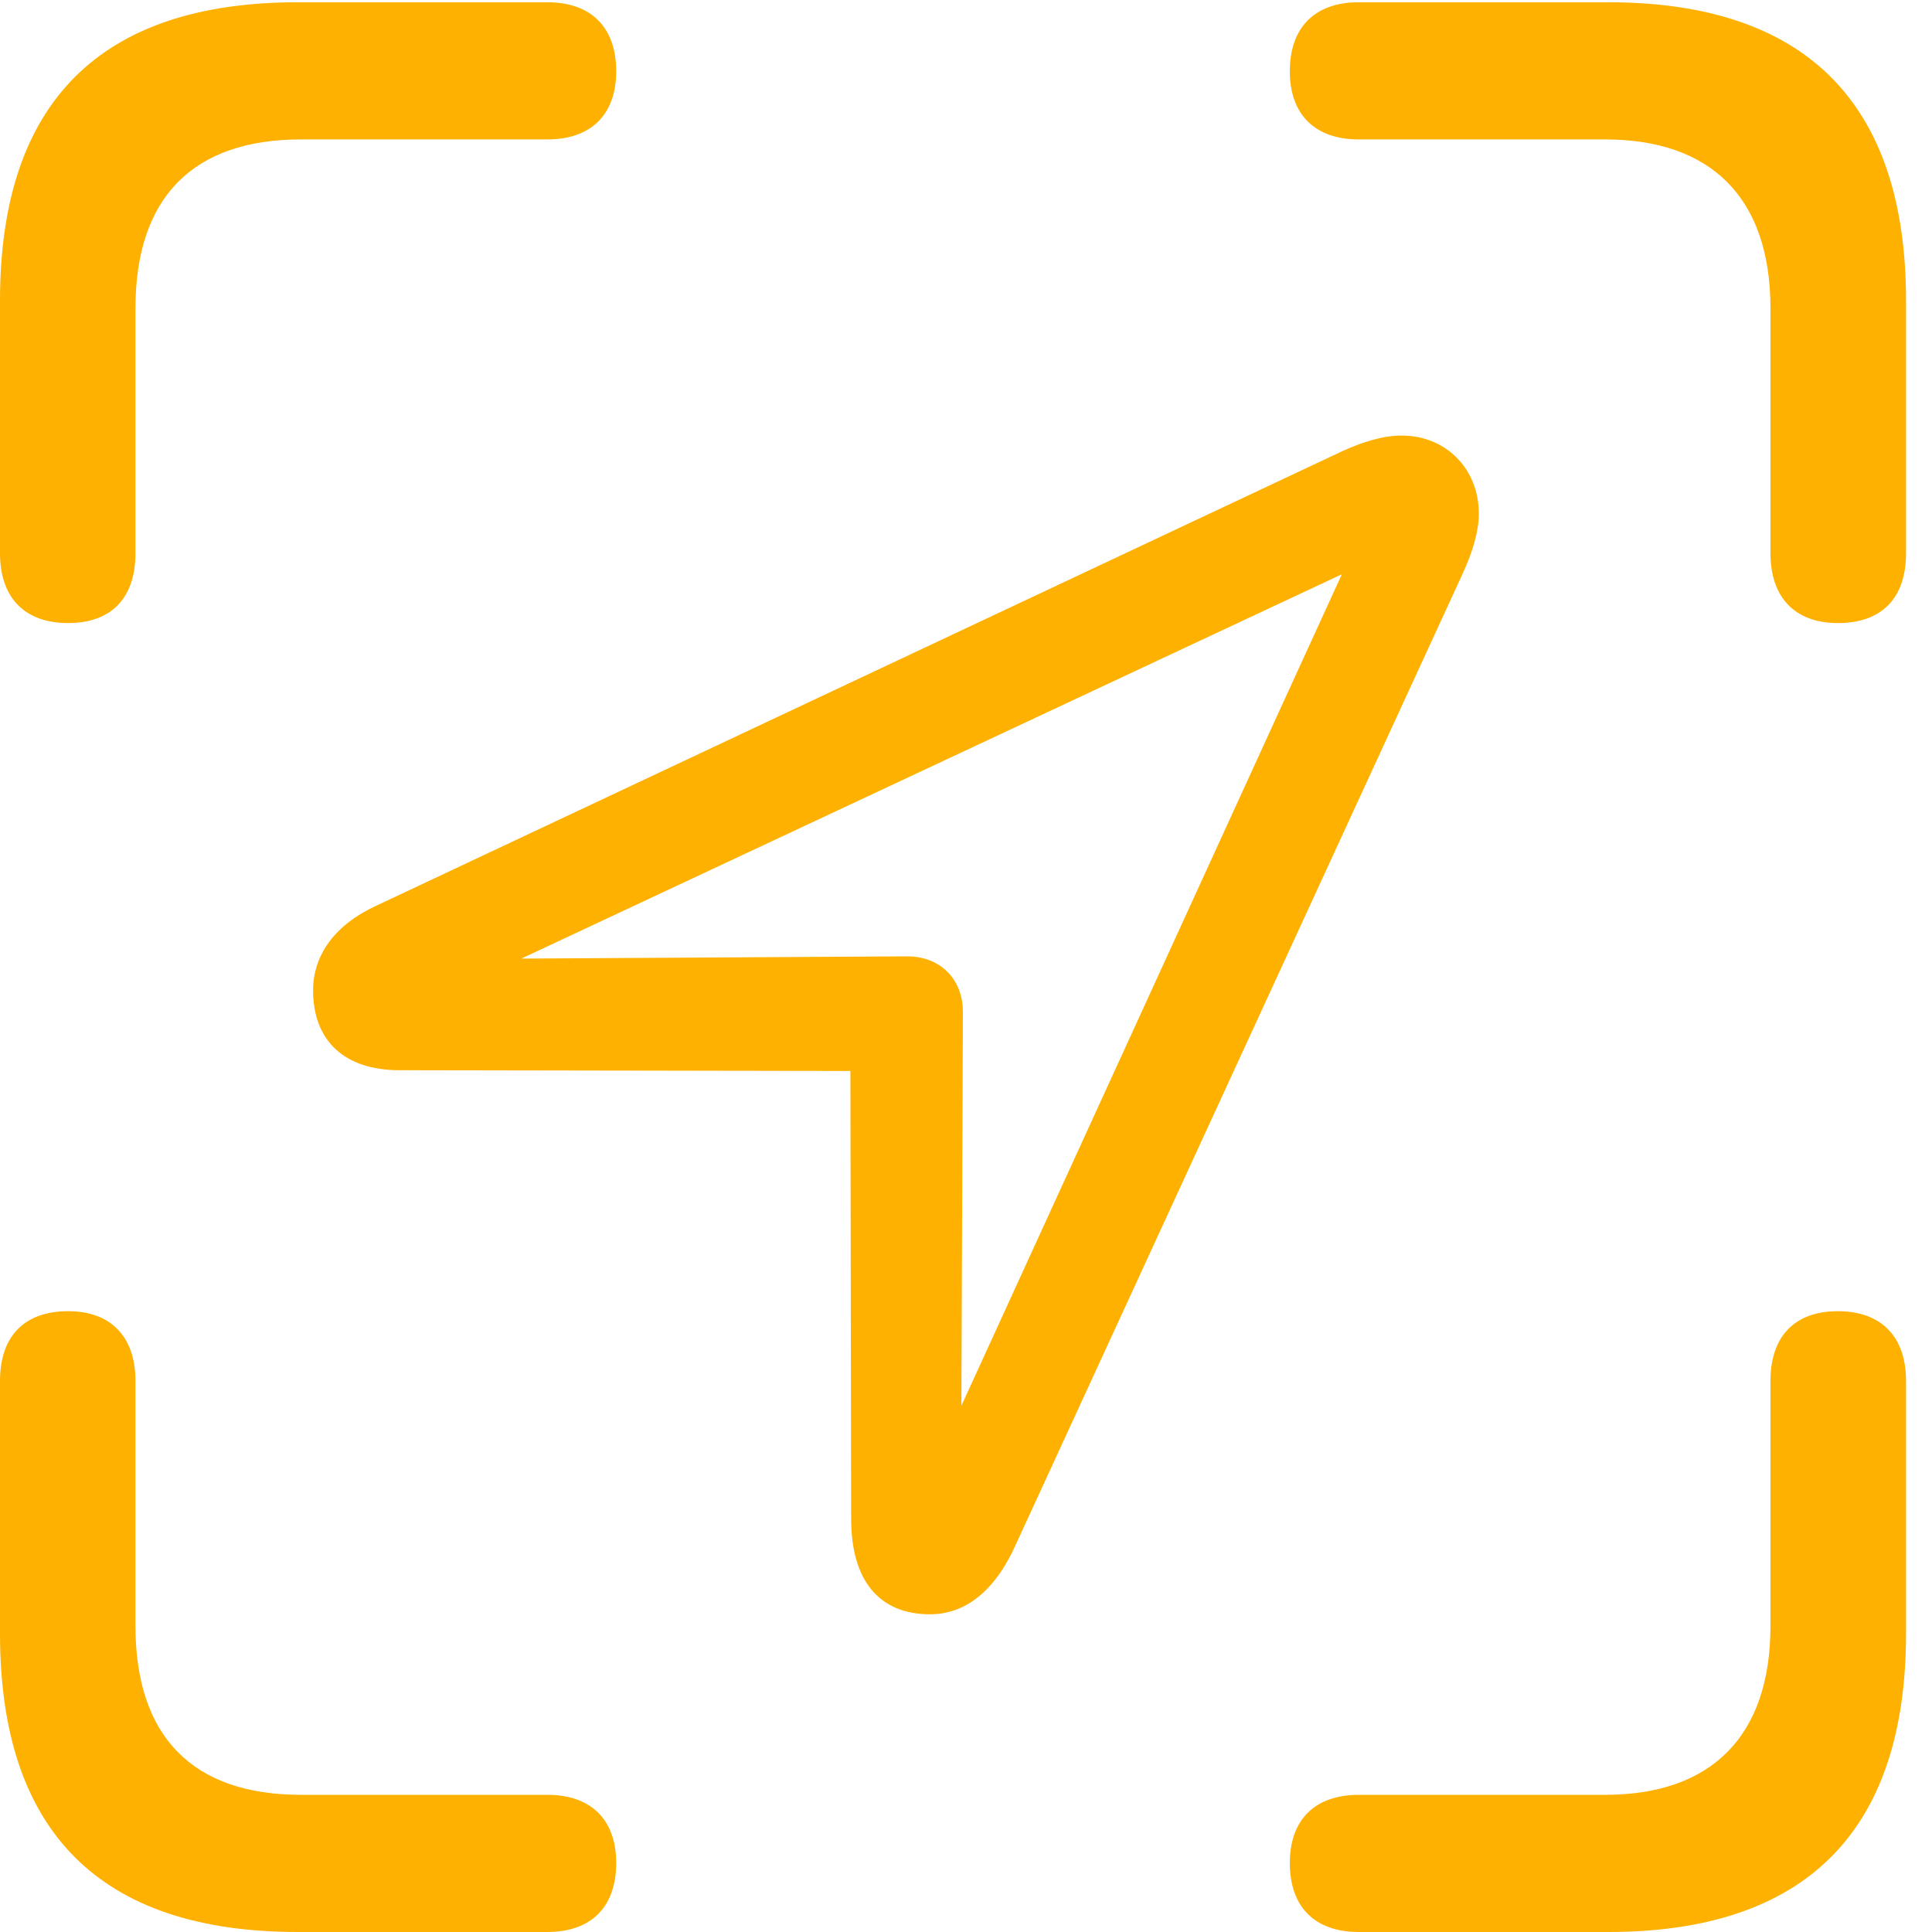 <svg width="18" height="18" viewBox="0 0 18 18" fill="none" xmlns="http://www.w3.org/2000/svg">
<path d="M0.635 5.805C1.041 5.805 1.262 5.567 1.262 5.155V2.873C1.262 1.834 1.804 1.299 2.803 1.299H5.099C5.506 1.299 5.741 1.068 5.741 0.664C5.741 0.253 5.506 0.021 5.099 0.021H2.774C0.934 0.021 0 0.953 0 2.801V5.155C0 5.567 0.228 5.805 0.635 5.805ZM17.123 5.805C17.537 5.805 17.758 5.567 17.758 5.155V2.801C17.758 0.967 16.83 0.021 14.983 0.021H12.659C12.252 0.021 12.017 0.253 12.017 0.664C12.017 1.068 12.252 1.299 12.659 1.299H14.955C15.932 1.299 16.495 1.834 16.495 2.873V5.155C16.495 5.567 16.723 5.805 17.123 5.805ZM2.774 18H5.099C5.506 18 5.741 17.769 5.741 17.357C5.741 16.953 5.506 16.722 5.099 16.722H2.803C1.804 16.722 1.262 16.188 1.262 15.148V12.866C1.262 12.455 1.034 12.216 0.635 12.216C0.221 12.216 0 12.455 0 12.866V15.22C0 17.068 0.934 18 2.774 18ZM12.659 18H14.983C16.83 18 17.758 17.054 17.758 15.22V12.866C17.758 12.455 17.529 12.216 17.123 12.216C16.716 12.216 16.495 12.455 16.495 12.866V15.148C16.495 16.188 15.932 16.722 14.955 16.722H12.659C12.252 16.722 12.017 16.953 12.017 17.357C12.017 17.769 12.252 18 12.659 18Z" fill="#FEB101"/>
<path d="M3.723 9.971L7.923 9.978L7.93 14.152C7.93 14.729 8.194 15.04 8.665 15.04C8.993 15.04 9.271 14.823 9.464 14.39L13.628 5.343C13.721 5.141 13.778 4.946 13.778 4.787C13.778 4.368 13.472 4.058 13.058 4.058C12.887 4.058 12.701 4.115 12.509 4.202L3.502 8.44C3.124 8.614 2.917 8.895 2.917 9.227C2.917 9.697 3.209 9.971 3.723 9.971ZM4.857 8.931L12.502 5.35L8.957 13.097L8.971 9.429C8.971 9.126 8.765 8.91 8.451 8.91L4.857 8.931Z" fill="#FEB101"/>
</svg>
